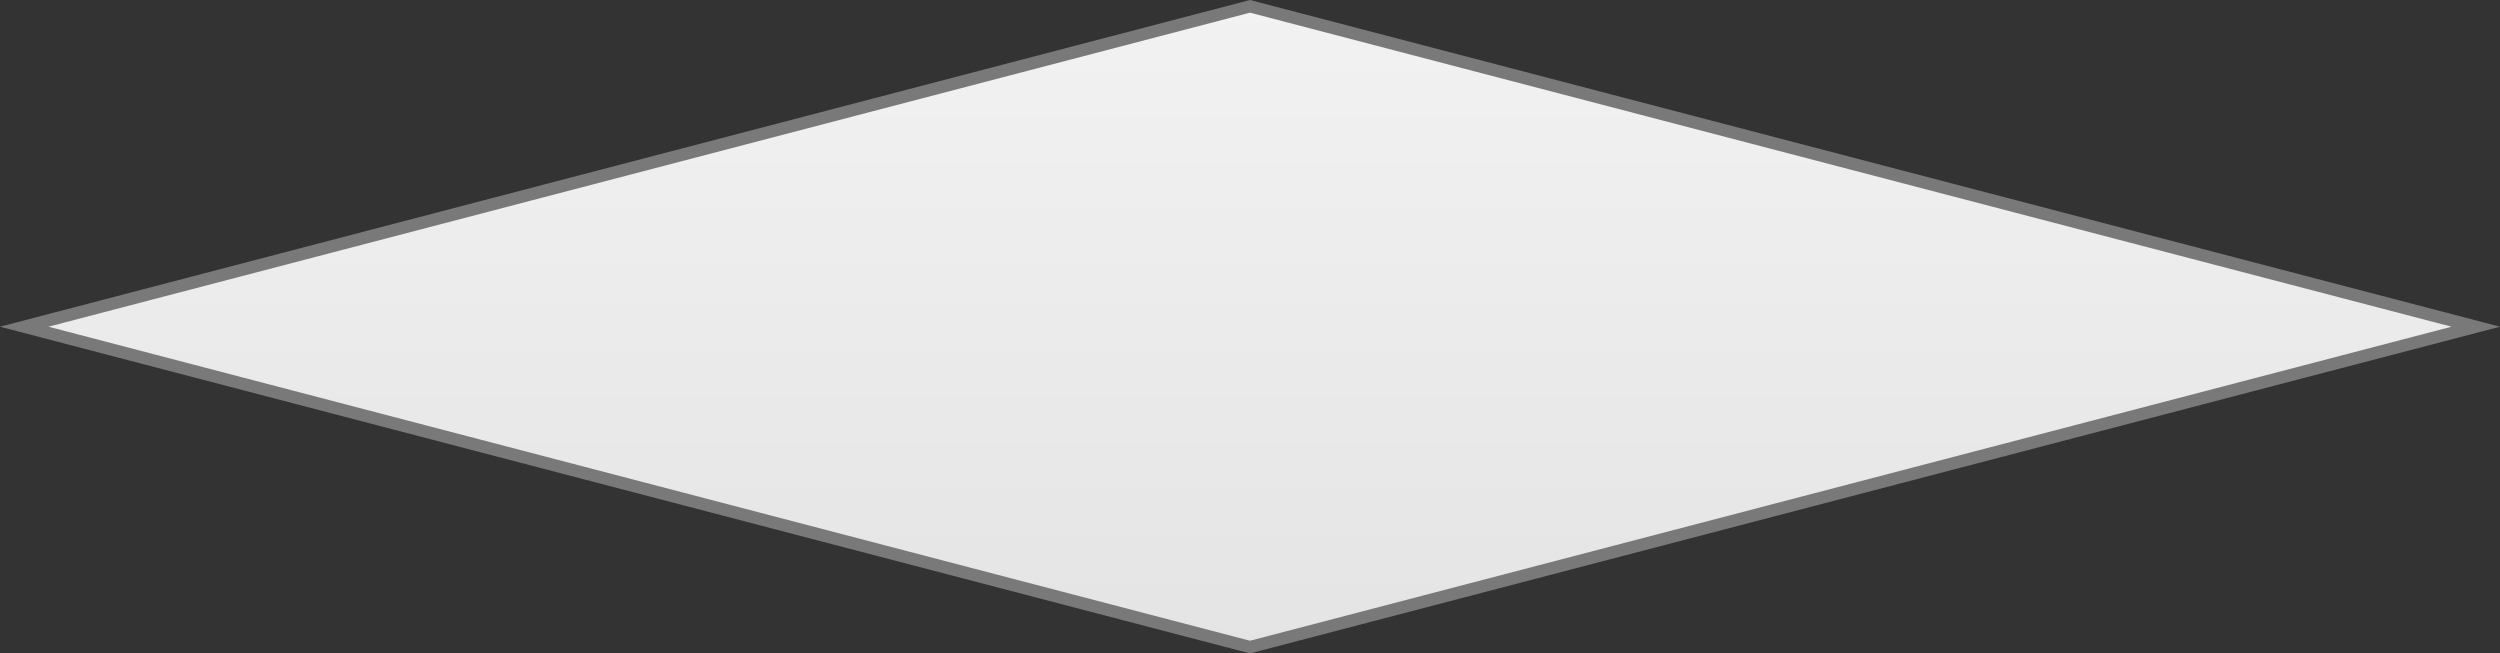 ﻿<?xml version="1.0" encoding="utf-8"?>
<svg version="1.1" xmlns:xlink="http://www.w3.org/1999/xlink" width="176px" height="46px" xmlns="http://www.w3.org/2000/svg">
  <rect width="100%" height="100%" fill="#333333" stroke="none"/>
  <defs>
    <linearGradient gradientUnits="userSpaceOnUse" x1="368" y1="84" x2="368" y2="130" id="LinearGradient60">
      <stop id="Stop61" stop-color="#ffffff" offset="0" />
      <stop id="Stop62" stop-color="#f2f2f2" offset="0" />
      <stop id="Stop63" stop-color="#e4e4e4" offset="1" />
      <stop id="Stop64" stop-color="#ffffff" offset="1" />
    </linearGradient>
  </defs>
  <g transform="matrix(1 0 0 1 -280 -84 )">
    <path d="M 368 129.554  L 281.706 107  L 368 84.446  L 454.294 107  L 368 129.554  Z " fill-rule="nonzero" fill="url(#LinearGradient60)" stroke="none" />
    <path d="M 368 130  L 280 107  L 368 84  L 456 107  L 368 130  Z M 283.413 107  L 368 129.108  L 452.587 107  L 368 84.892  L 283.413 107  Z " fill-rule="nonzero" fill="#797979" stroke="none" />
  </g>
</svg>